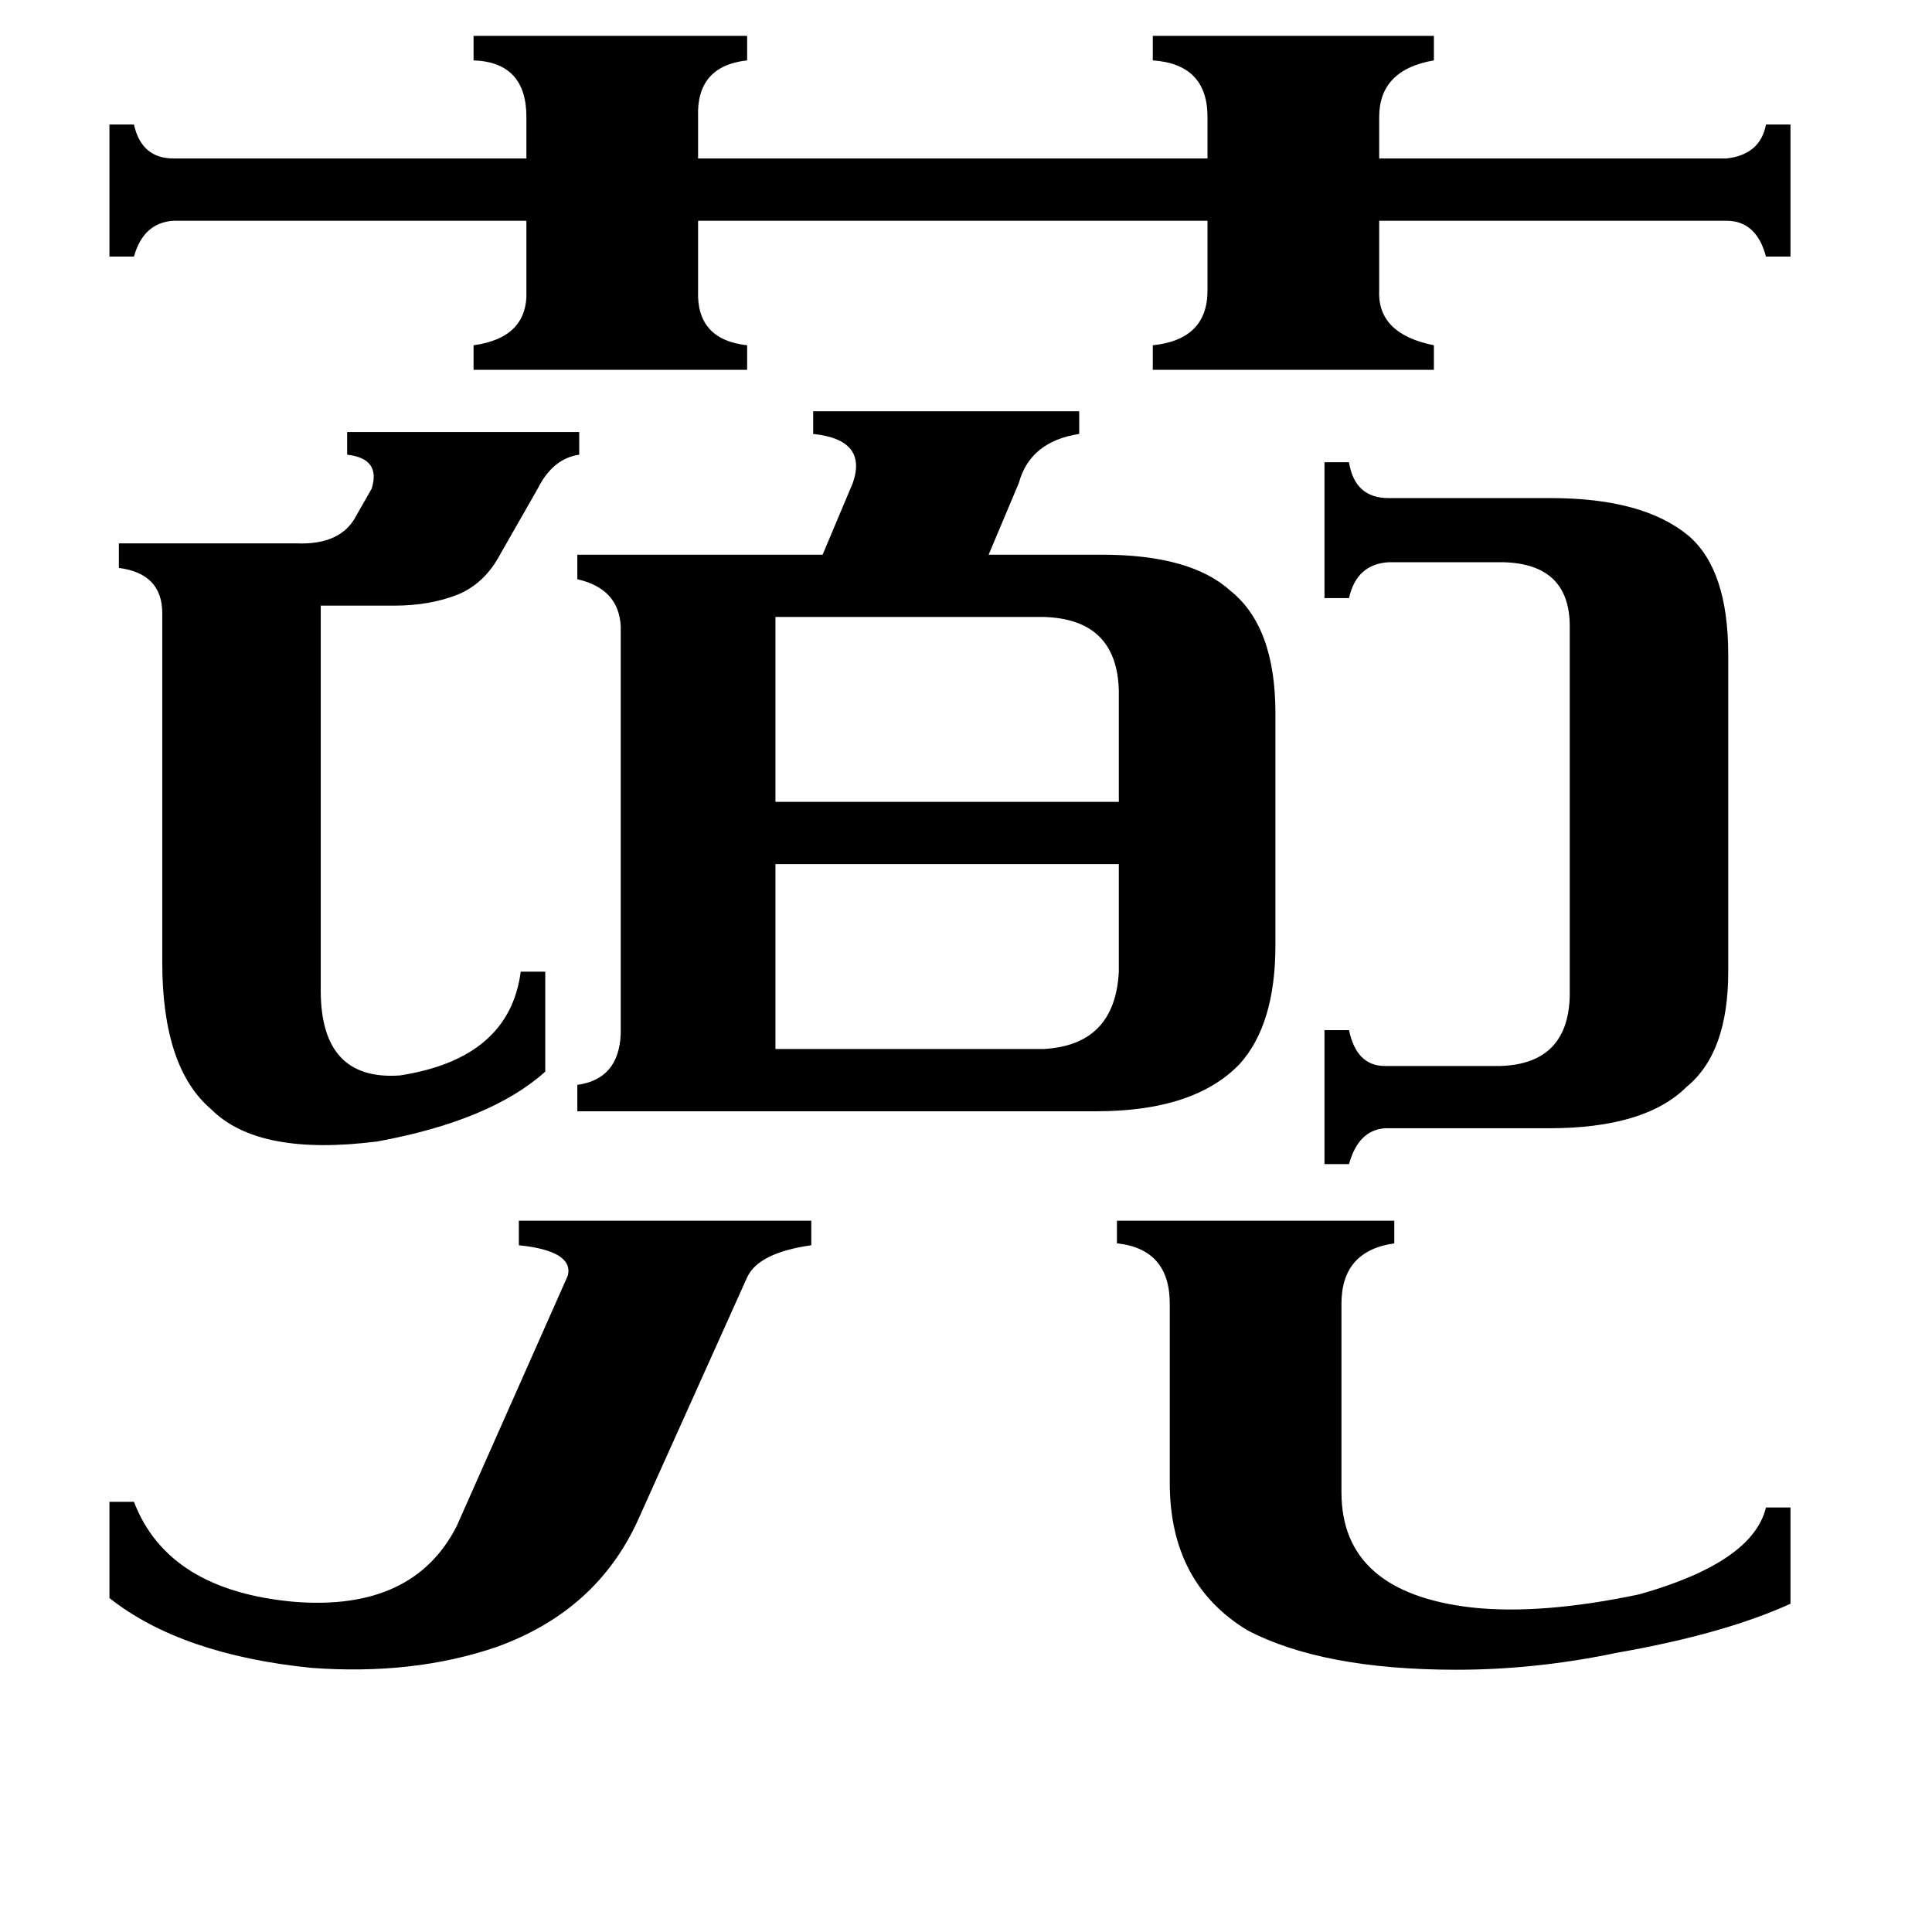 <svg xmlns="http://www.w3.org/2000/svg" viewBox="0 -800 1024 1024">
	<path fill="#000000" d="M411 -244H553Q591 -246 593 -285V-342H411ZM411 -473V-375H593V-434Q592 -472 553 -473ZM338 6Q316 54 263 73Q219 88 165 84Q96 77 58 47V-4H71Q89 43 156 49Q219 54 242 9L301 -124Q304 -137 275 -140V-153H430V-140Q402 -136 396 -123ZM772 85Q701 85 661 64Q620 39 620 -14V-109Q620 -138 592 -141V-153H739V-141Q711 -137 711 -109V-9Q711 44 780 52Q817 56 869 45Q929 28 936 -1H949V50Q914 66 857 76Q814 85 772 85ZM702 -183V-254H715Q719 -235 734 -235H795Q831 -236 832 -272V-468Q832 -501 797 -502H736Q719 -501 715 -483H702V-555H715Q718 -536 736 -536H822Q871 -536 895 -516Q916 -498 916 -453V-285Q916 -242 894 -224Q872 -202 821 -202H734Q720 -201 715 -183ZM170 -275Q170 -227 212 -230Q270 -239 276 -285H289V-232Q260 -206 200 -195Q137 -187 112 -212Q86 -234 86 -290V-475Q86 -496 63 -499V-512H157Q181 -511 189 -527L197 -541Q202 -557 184 -559V-571H307V-559Q293 -557 285 -541L265 -506Q257 -491 243 -485Q228 -479 209 -479H170ZM251 -781H396V-768Q369 -765 370 -738V-716H640V-738Q640 -766 611 -768V-781H760V-768Q731 -763 731 -738V-716H915Q933 -718 936 -734H949V-664H936Q931 -683 915 -683H731V-646Q730 -623 760 -617V-604H611V-617Q640 -620 640 -646V-683H370V-646Q369 -620 396 -617V-604H251V-617Q280 -621 279 -646V-683H92Q76 -682 71 -664H58V-734H71Q75 -716 92 -716H279V-738Q279 -767 251 -768ZM584 -506Q631 -506 652 -487Q676 -468 676 -422V-299Q676 -257 657 -236Q633 -211 581 -211H306V-225Q328 -228 329 -252V-468Q328 -488 306 -493V-506H436L452 -544Q460 -567 431 -570V-582H572V-570Q546 -566 540 -544L524 -506Z"/>
</svg>